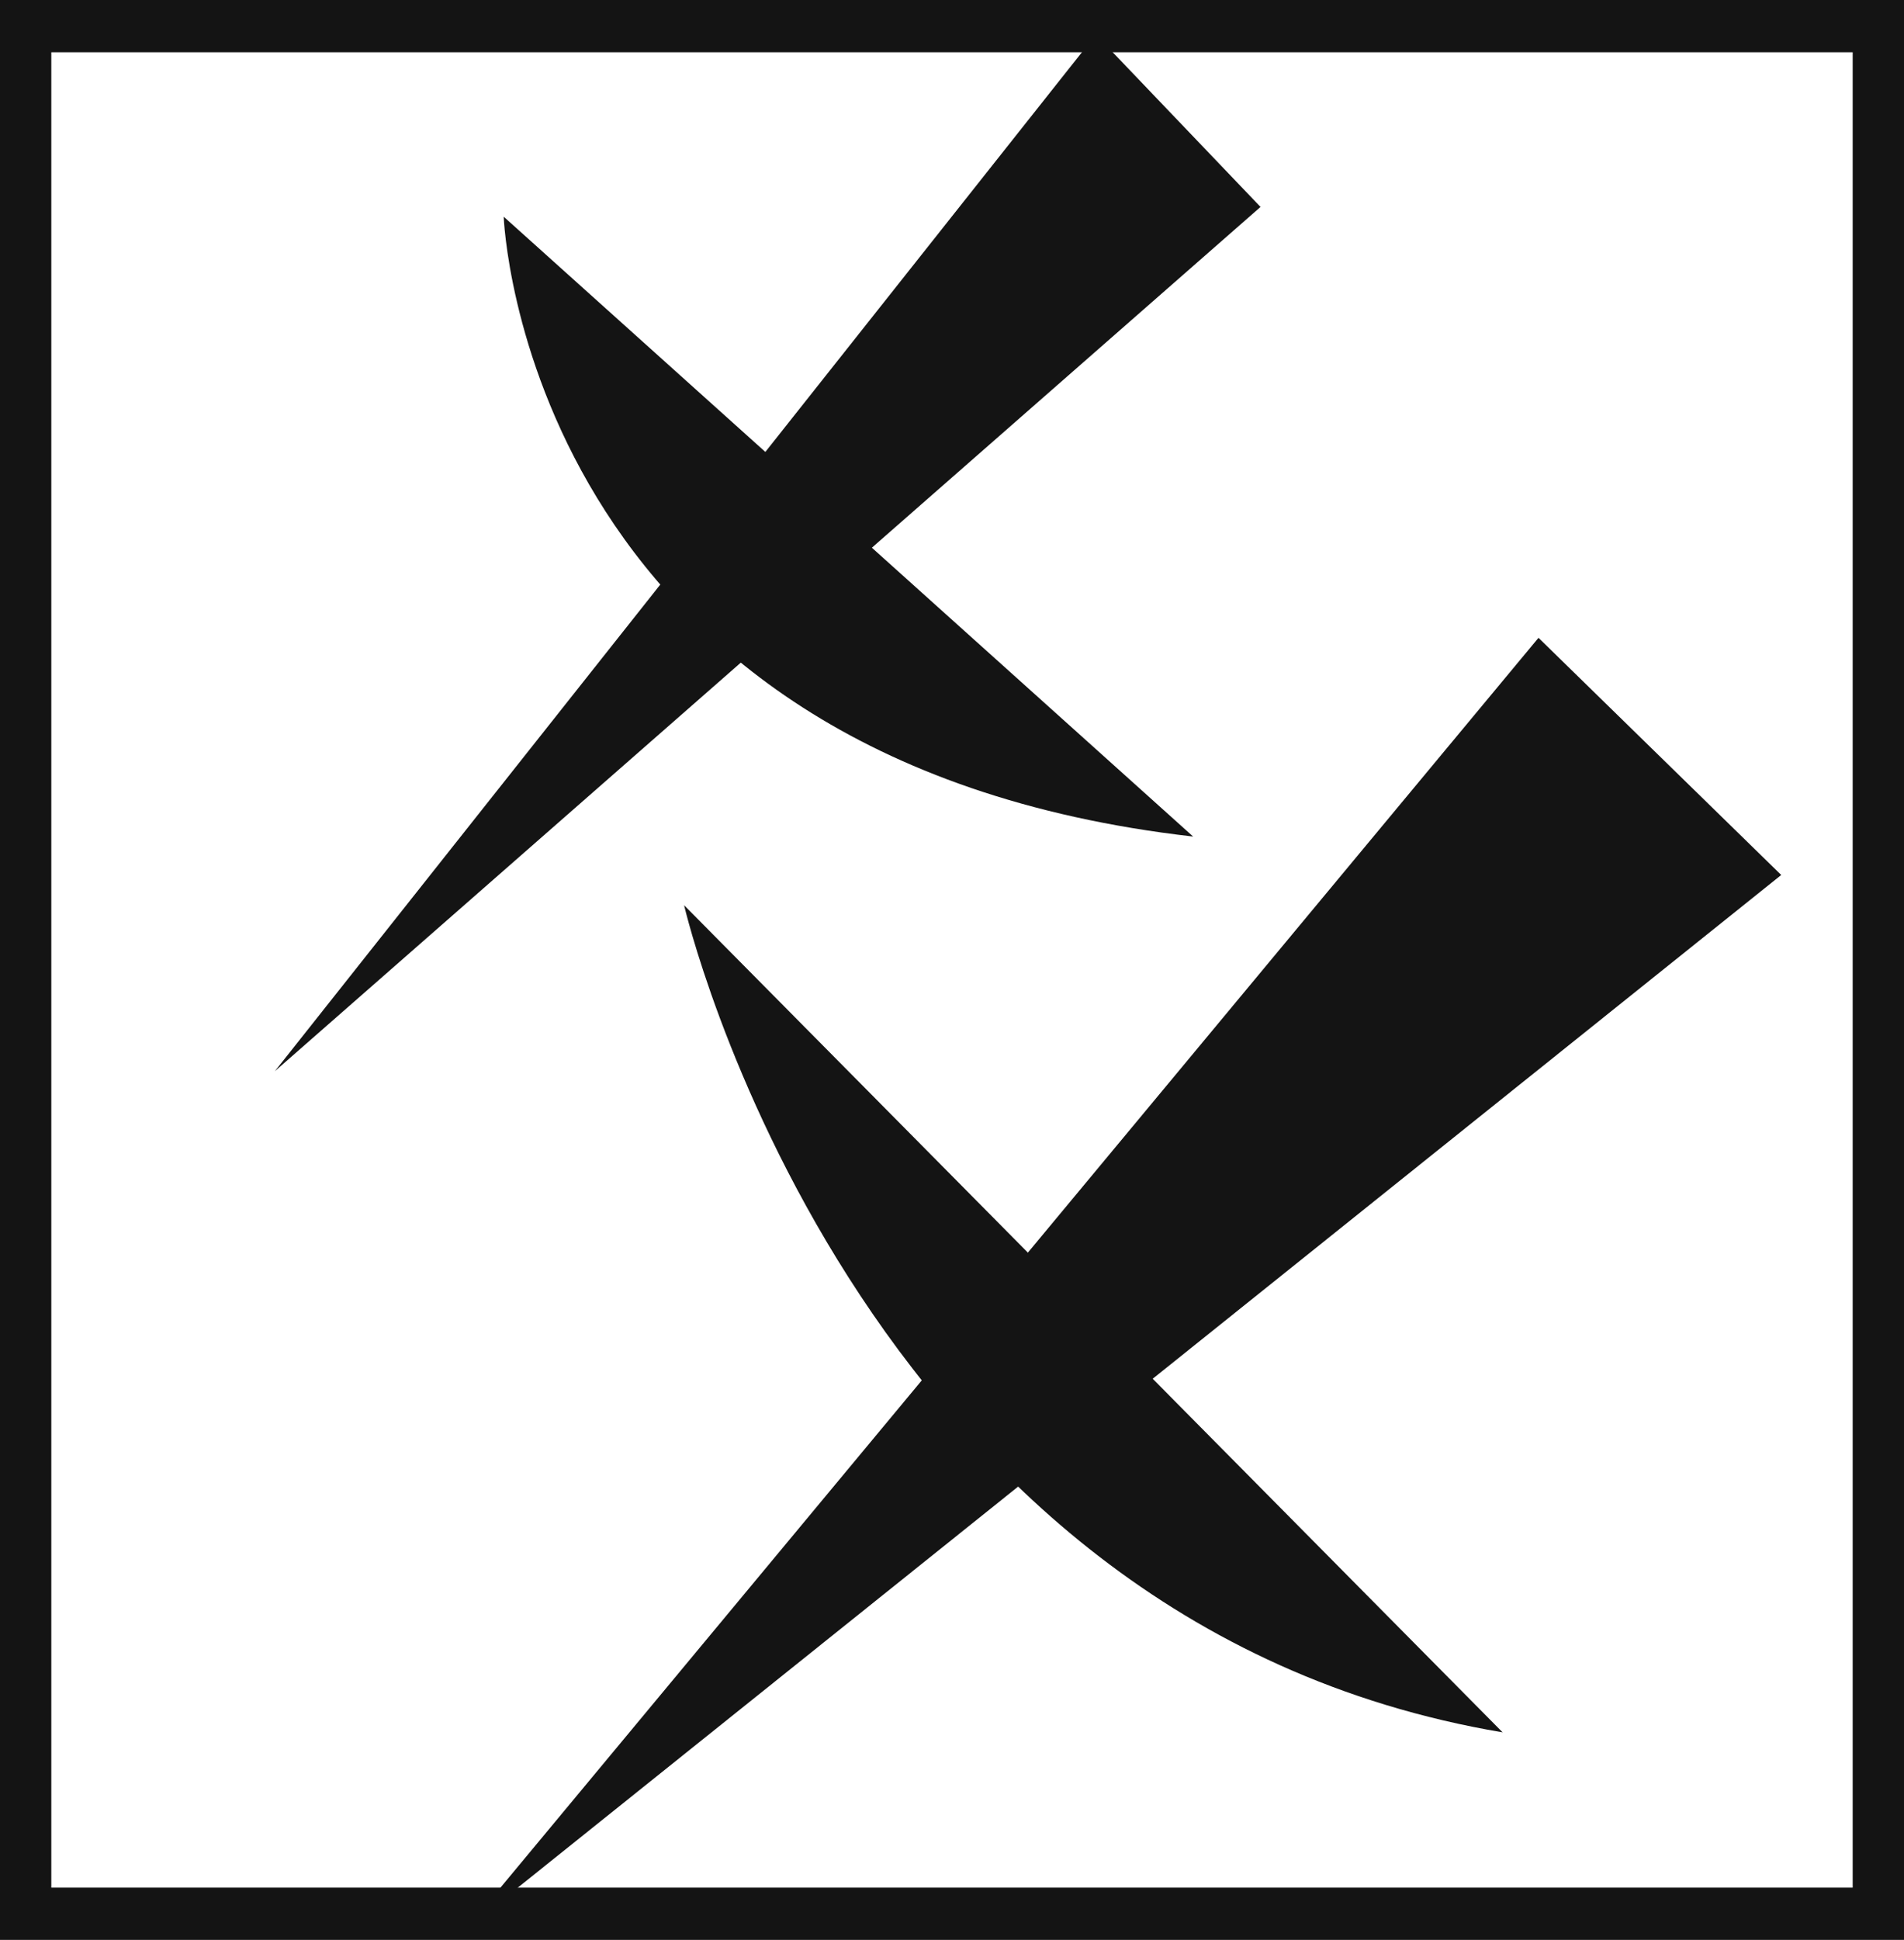 <svg xmlns="http://www.w3.org/2000/svg" viewBox="0 0 60.48 61.59"><defs><style>.cls-1{fill:#141414;}</style></defs><title>P7_5</title><g id="Grafica"><path class="cls-1" d="M0,0V61.59H60.48V0ZM58.85,59.93H1.63V1.66H58.85Z"/><polygon class="cls-1" points="56.58 27.78 48.87 20.25 14.8 61.25 56.58 27.78"/><path class="cls-1" d="M47.73,55l-26-26.26S27,51.51,47.73,55Z"/><polygon class="cls-1" points="40.04 6.57 34.81 1.1 8.73 34.01 40.04 6.57"/><path class="cls-1" d="M37.9,26.56,16,6.88S16.61,24.13,37.9,26.56Z"/></g></svg>
